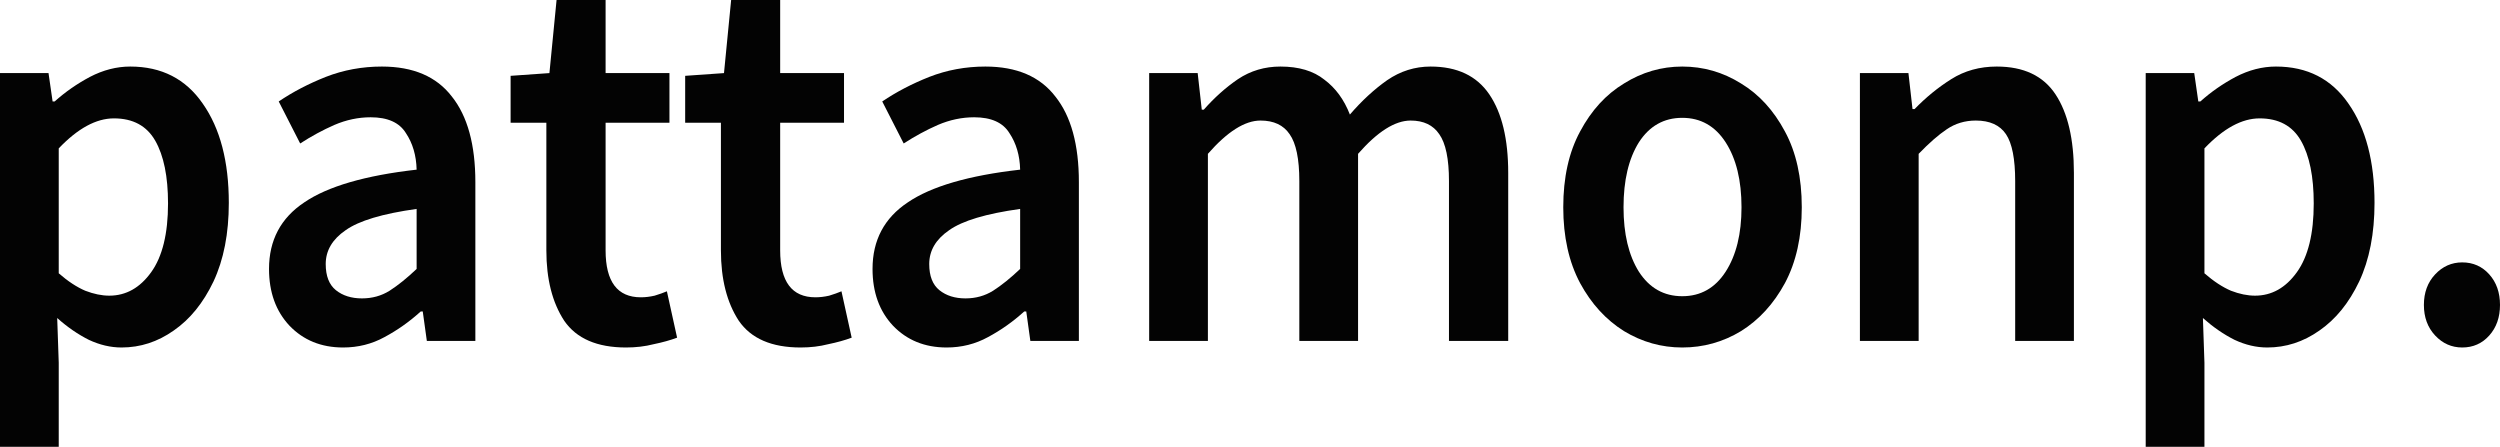 <svg width="263" height="47" viewBox="0 0 263 47" fill="none" xmlns="http://www.w3.org/2000/svg">
<path d="M0 47V7.69H5.104L5.534 10.674H5.749C6.86 9.679 8.095 8.818 9.456 8.092C10.853 7.365 12.268 7.001 13.701 7.001C16.997 7.001 19.54 8.302 21.331 10.903C23.158 13.505 24.071 16.987 24.071 21.348C24.071 24.562 23.534 27.316 22.459 29.612C21.384 31.869 19.988 33.591 18.268 34.777C16.585 35.963 14.758 36.556 12.788 36.556C11.642 36.556 10.495 36.288 9.349 35.752C8.203 35.178 7.092 34.413 6.018 33.457L6.179 38.162V47H0ZM11.498 31.104C13.253 31.104 14.722 30.281 15.904 28.636C17.086 26.991 17.677 24.581 17.677 21.405C17.677 18.574 17.229 16.374 16.334 14.806C15.438 13.237 13.988 12.453 11.982 12.453C10.119 12.453 8.185 13.505 6.179 15.609V28.751C7.146 29.593 8.077 30.205 8.973 30.587C9.868 30.932 10.71 31.104 11.498 31.104Z" fill="#030303"/>
<path d="M36.092 36.556C33.8 36.556 31.919 35.79 30.451 34.26C29.018 32.73 28.301 30.74 28.301 28.292C28.301 25.269 29.537 22.936 32.009 21.291C34.48 19.607 38.42 18.459 43.829 17.847C43.794 16.355 43.417 15.074 42.701 14.002C42.02 12.893 40.785 12.338 38.994 12.338C37.704 12.338 36.432 12.606 35.179 13.142C33.961 13.677 32.761 14.328 31.579 15.093L29.322 10.674C30.791 9.679 32.438 8.818 34.265 8.092C36.128 7.365 38.098 7.001 40.176 7.001C43.471 7.001 45.925 8.053 47.537 10.158C49.184 12.223 50.008 15.227 50.008 19.167V35.867H44.904L44.474 32.768H44.259C43.077 33.839 41.806 34.738 40.444 35.465C39.119 36.192 37.668 36.556 36.092 36.556ZM38.08 31.391C39.155 31.391 40.122 31.123 40.982 30.587C41.877 30.013 42.826 29.248 43.829 28.292V21.979C40.247 22.477 37.758 23.223 36.361 24.217C34.964 25.174 34.265 26.36 34.265 27.775C34.265 29.038 34.624 29.956 35.34 30.53C36.056 31.104 36.97 31.391 38.08 31.391Z" fill="#030303"/>
<path d="M65.859 36.556C62.814 36.556 60.647 35.618 59.357 33.744C58.103 31.831 57.477 29.363 57.477 26.341V12.912H53.716V7.977L57.799 7.69L58.551 0H63.709V7.69H70.426V12.912H63.709V26.341C63.709 29.631 64.945 31.276 67.417 31.276C67.882 31.276 68.366 31.219 68.867 31.104C69.369 30.951 69.799 30.798 70.157 30.645L71.231 35.523C70.515 35.79 69.691 36.02 68.76 36.211C67.864 36.441 66.897 36.556 65.859 36.556Z" fill="#030303"/>
<path d="M84.223 36.556C81.178 36.556 79.011 35.618 77.722 33.744C76.468 31.831 75.841 29.363 75.841 26.341V12.912H72.08V7.977L76.164 7.69L76.916 0H82.074V7.69H88.79V12.912H82.074V26.341C82.074 29.631 83.31 31.276 85.781 31.276C86.247 31.276 86.731 31.219 87.232 31.104C87.734 30.951 88.163 30.798 88.522 30.645L89.596 35.523C88.88 35.79 88.056 36.02 87.125 36.211C86.229 36.441 85.262 36.556 84.223 36.556Z" fill="#030303"/>
<path d="M99.582 36.556C97.289 36.556 95.409 35.79 93.94 34.26C92.507 32.73 91.791 30.74 91.791 28.292C91.791 25.269 93.026 22.936 95.498 21.291C97.97 19.607 101.91 18.459 107.319 17.847C107.283 16.355 106.907 15.074 106.19 14.002C105.51 12.893 104.274 12.338 102.483 12.338C101.193 12.338 99.922 12.606 98.668 13.142C97.45 13.677 96.25 14.328 95.068 15.093L92.812 10.674C94.28 9.679 95.928 8.818 97.755 8.092C99.617 7.365 101.587 7.001 103.665 7.001C106.96 7.001 109.414 8.053 111.026 10.158C112.674 12.223 113.498 15.227 113.498 19.167V35.867H108.393L107.963 32.768H107.748C106.566 33.839 105.295 34.738 103.934 35.465C102.608 36.192 101.158 36.556 99.582 36.556ZM101.57 31.391C102.644 31.391 103.611 31.123 104.471 30.587C105.366 30.013 106.316 29.248 107.319 28.292V21.979C103.737 22.477 101.247 23.223 99.85 24.217C98.453 25.174 97.755 26.36 97.755 27.775C97.755 29.038 98.113 29.956 98.829 30.53C99.546 31.104 100.459 31.391 101.57 31.391Z" fill="#030303"/>
<path d="M120.892 35.867V7.69H125.996L126.426 11.535H126.641C127.752 10.272 128.952 9.201 130.241 8.321C131.566 7.441 133.053 7.001 134.701 7.001C136.635 7.001 138.175 7.46 139.321 8.379C140.504 9.258 141.399 10.483 142.008 12.051C143.262 10.598 144.569 9.392 145.93 8.436C147.327 7.479 148.85 7.001 150.497 7.001C153.291 7.001 155.351 7.977 156.676 9.928C158.002 11.879 158.664 14.634 158.664 18.192V35.867H152.432V19.052C152.432 16.719 152.091 15.074 151.411 14.117C150.766 13.161 149.763 12.682 148.402 12.682C146.754 12.682 144.909 13.849 142.868 16.183V35.867H136.689V19.052C136.689 16.719 136.348 15.074 135.668 14.117C135.023 13.161 134.002 12.682 132.605 12.682C130.958 12.682 129.113 13.849 127.071 16.183V35.867H120.892Z" fill="#030303"/>
<path d="M176.974 36.556C174.789 36.556 172.747 35.982 170.849 34.834C168.95 33.648 167.41 31.965 166.228 29.784C165.046 27.565 164.455 24.906 164.455 21.807C164.455 18.67 165.046 16.011 166.228 13.83C167.41 11.611 168.95 9.928 170.849 8.78C172.747 7.594 174.789 7.001 176.974 7.001C179.195 7.001 181.254 7.594 183.153 8.78C185.051 9.928 186.592 11.611 187.774 13.83C188.956 16.011 189.547 18.67 189.547 21.807C189.547 24.906 188.956 27.565 187.774 29.784C186.592 31.965 185.051 33.648 183.153 34.834C181.254 35.982 179.195 36.556 176.974 36.556ZM176.974 31.161C178.908 31.161 180.431 30.3 181.541 28.579C182.651 26.857 183.207 24.6 183.207 21.807C183.207 18.976 182.651 16.7 181.541 14.978C180.431 13.256 178.908 12.396 176.974 12.396C175.04 12.396 173.517 13.256 172.407 14.978C171.332 16.7 170.795 18.976 170.795 21.807C170.795 24.6 171.332 26.857 172.407 28.579C173.517 30.3 175.04 31.161 176.974 31.161Z" fill="#030303"/>
<path d="M195.663 35.867V7.69H200.767L201.197 11.477H201.412C202.594 10.253 203.883 9.201 205.28 8.321C206.677 7.441 208.271 7.001 210.062 7.001C212.892 7.001 214.952 7.977 216.241 9.928C217.531 11.879 218.175 14.634 218.175 18.192V35.867H211.997V19.052C211.997 16.719 211.674 15.074 211.029 14.117C210.385 13.161 209.328 12.682 207.859 12.682C206.713 12.682 205.692 12.989 204.797 13.601C203.937 14.175 202.952 15.035 201.842 16.183V35.867H195.663Z" fill="#030303"/>
<path d="M225.728 47V7.69H230.833L231.262 10.674H231.477C232.588 9.679 233.824 8.818 235.185 8.092C236.582 7.365 237.997 7.001 239.429 7.001C242.725 7.001 245.268 8.302 247.059 10.903C248.886 13.505 249.799 16.987 249.799 21.348C249.799 24.562 249.262 27.316 248.187 29.612C247.113 31.869 245.716 33.591 243.996 34.777C242.313 35.963 240.486 36.556 238.516 36.556C237.37 36.556 236.224 36.288 235.077 35.752C233.931 35.178 232.821 34.413 231.746 33.457L231.907 38.162V47H225.728ZM237.226 31.104C238.982 31.104 240.45 30.281 241.632 28.636C242.814 26.991 243.405 24.581 243.405 21.405C243.405 18.574 242.958 16.374 242.062 14.806C241.167 13.237 239.716 12.453 237.71 12.453C235.847 12.453 233.913 13.505 231.907 15.609V28.751C232.874 29.593 233.806 30.205 234.701 30.587C235.597 30.932 236.438 31.104 237.226 31.104Z" fill="#030303"/>
<path d="M259.024 36.556C257.914 36.556 256.964 36.135 256.176 35.293C255.388 34.451 254.994 33.38 254.994 32.079C254.994 30.779 255.388 29.707 256.176 28.866C256.964 28.024 257.914 27.603 259.024 27.603C260.17 27.603 261.119 28.024 261.872 28.866C262.624 29.707 263 30.779 263 32.079C263 33.38 262.624 34.451 261.872 35.293C261.119 36.135 260.17 36.556 259.024 36.556Z" fill="#030303"/>
</svg>
